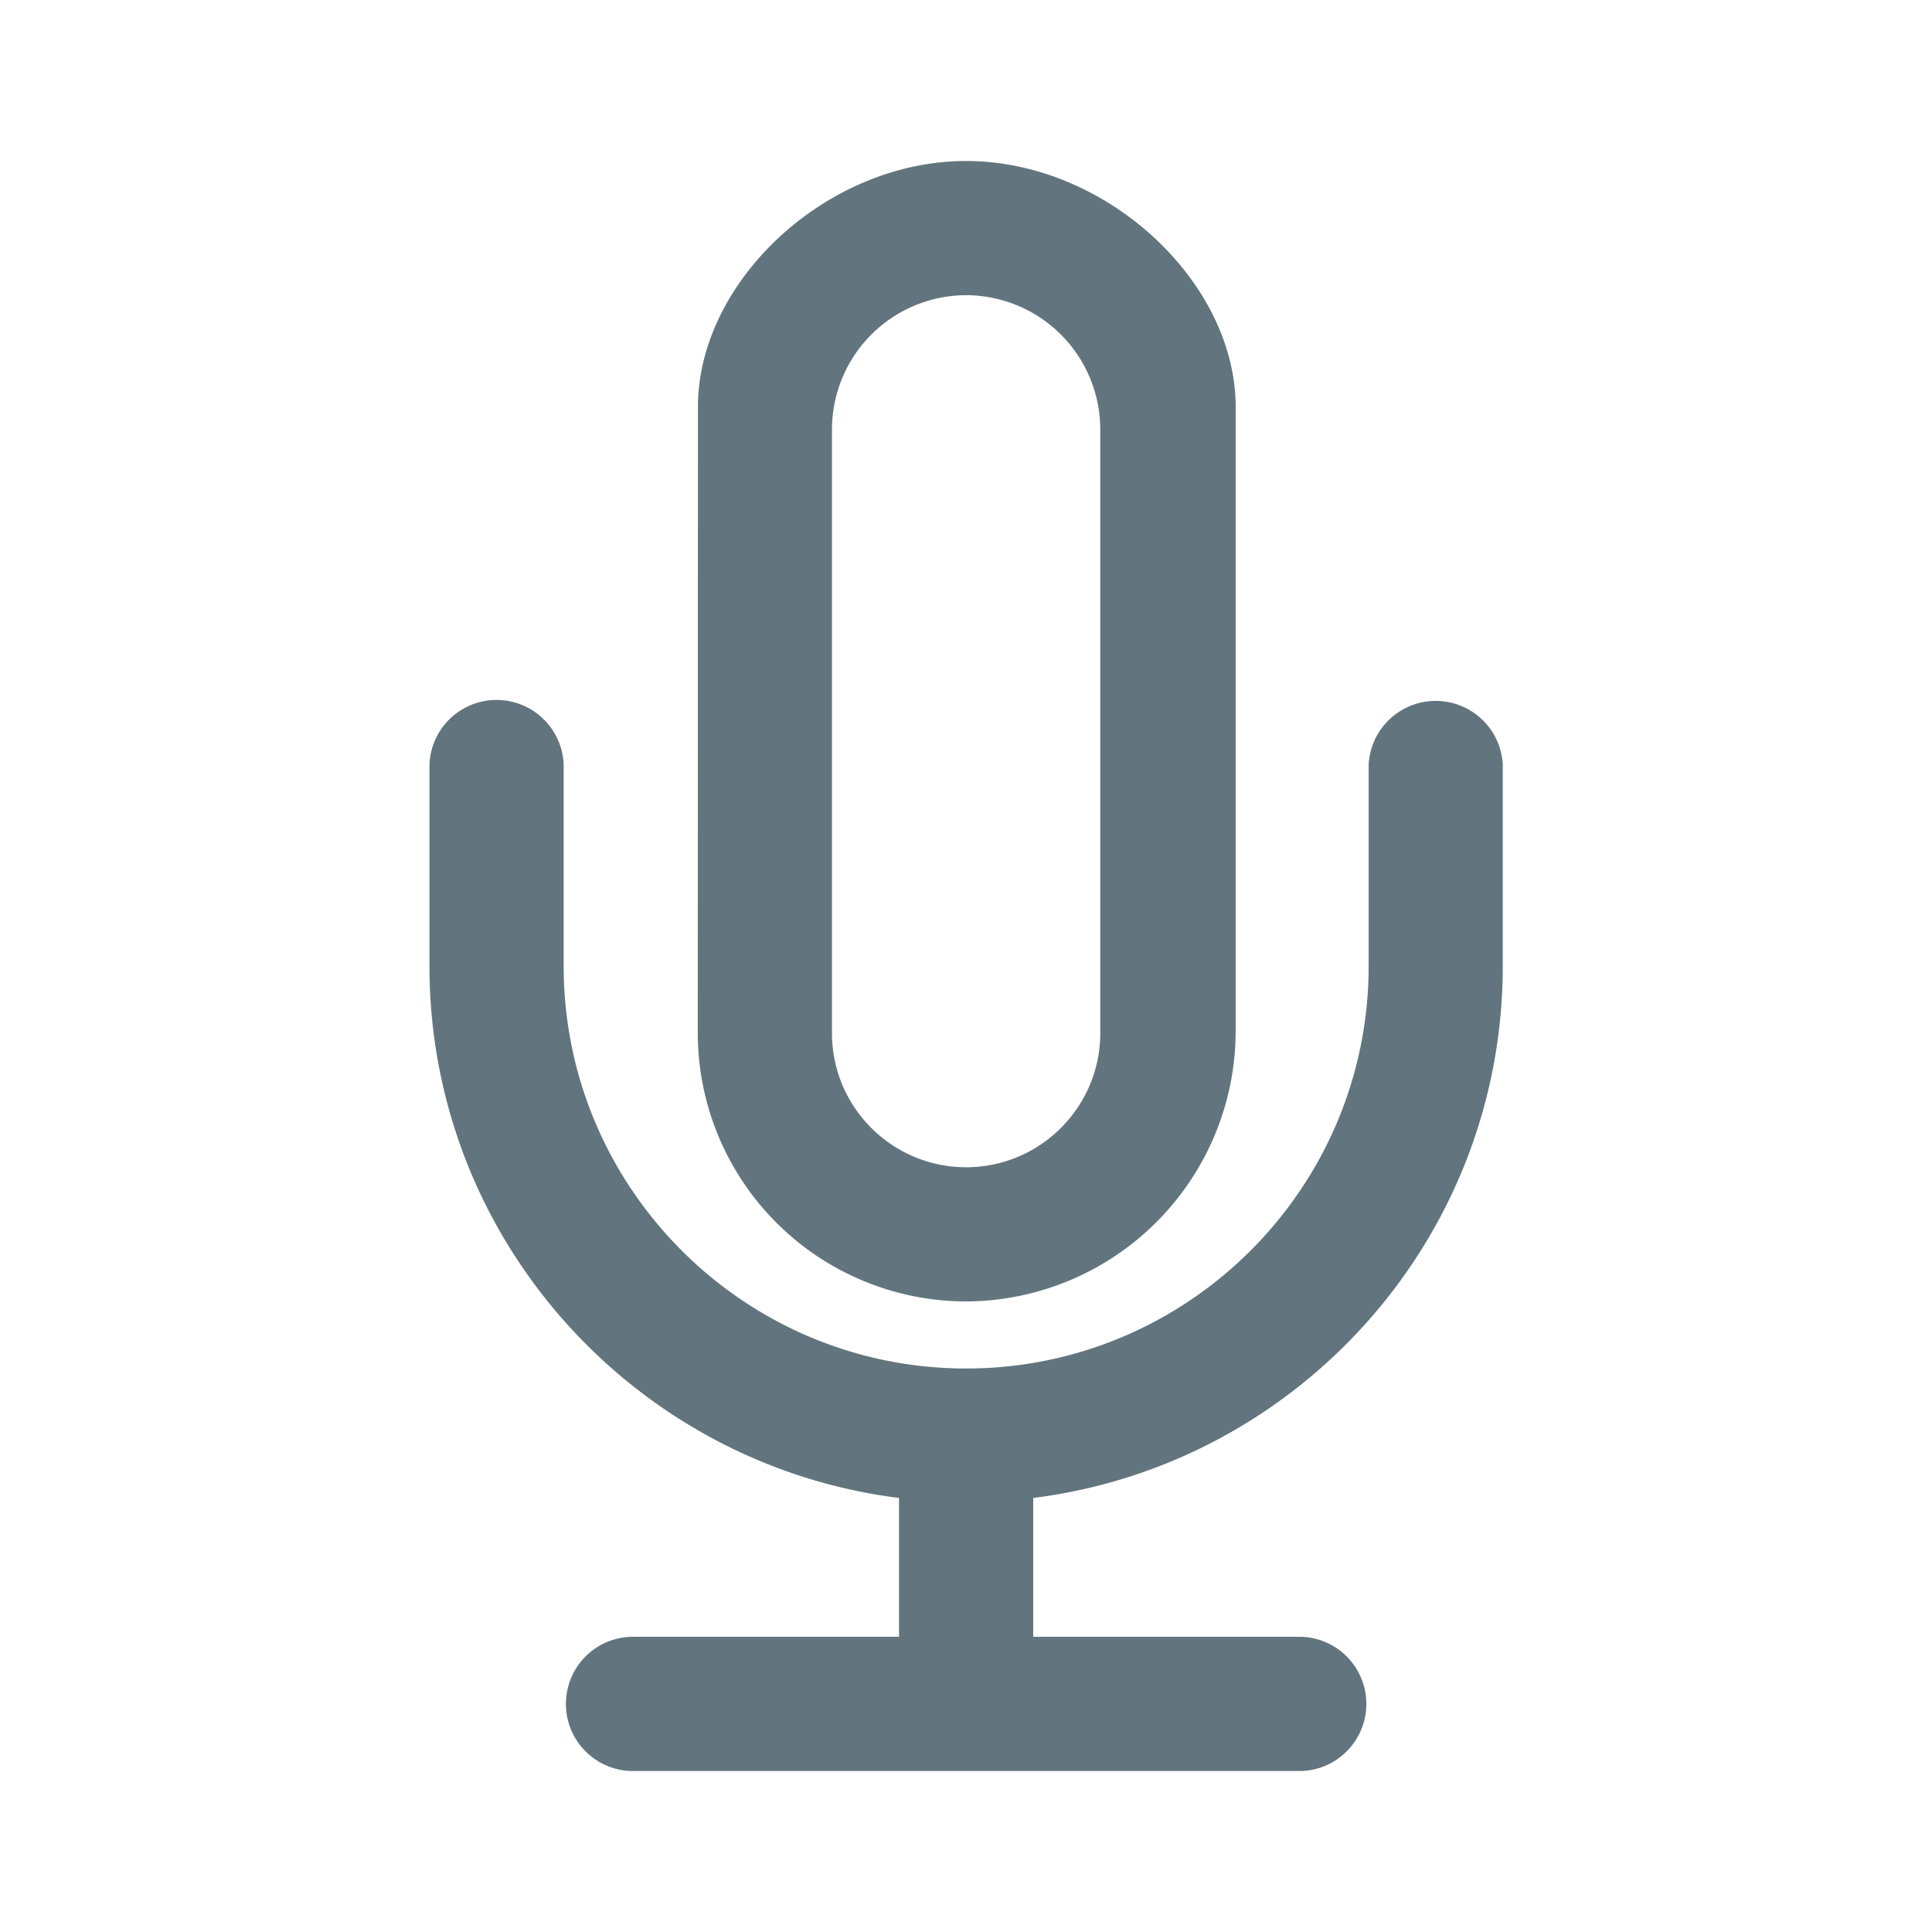 <svg xmlns="http://www.w3.org/2000/svg" fill="none" viewBox="0 0 24 24"><path fill="#62757E" fill-rule="evenodd" d="M8.668 12.833a3.337 3.337 0 0 0 3.334 3.334 3.363 3.363 0 0 0 3.348-3.349V5.056C15.35 3.5 13.744 2 12.002 2 10.259 2 8.67 3.5 8.67 5.055zm4.167 5.775v1.725h3.333a.834.834 0 0 1 0 1.667H7.835a.834.834 0 0 1 0-1.667h3.333v-1.725C7.885 18.197 5.335 15.393 5.335 12V9.5a.834.834 0 0 1 1.667 0V12c0 2.758 2.242 5 5 5s5-2.242 5-5V9.5a.834.834 0 0 1 1.666 0V12c0 3.393-2.55 6.197-5.833 6.608m.833-13.273a1.67 1.67 0 0 0-1.666-1.668 1.67 1.67 0 0 0-1.667 1.668v7.498c0 .92.747 1.667 1.667 1.667.919 0 1.666-.748 1.666-1.667z" clip-rule="evenodd"/></svg>